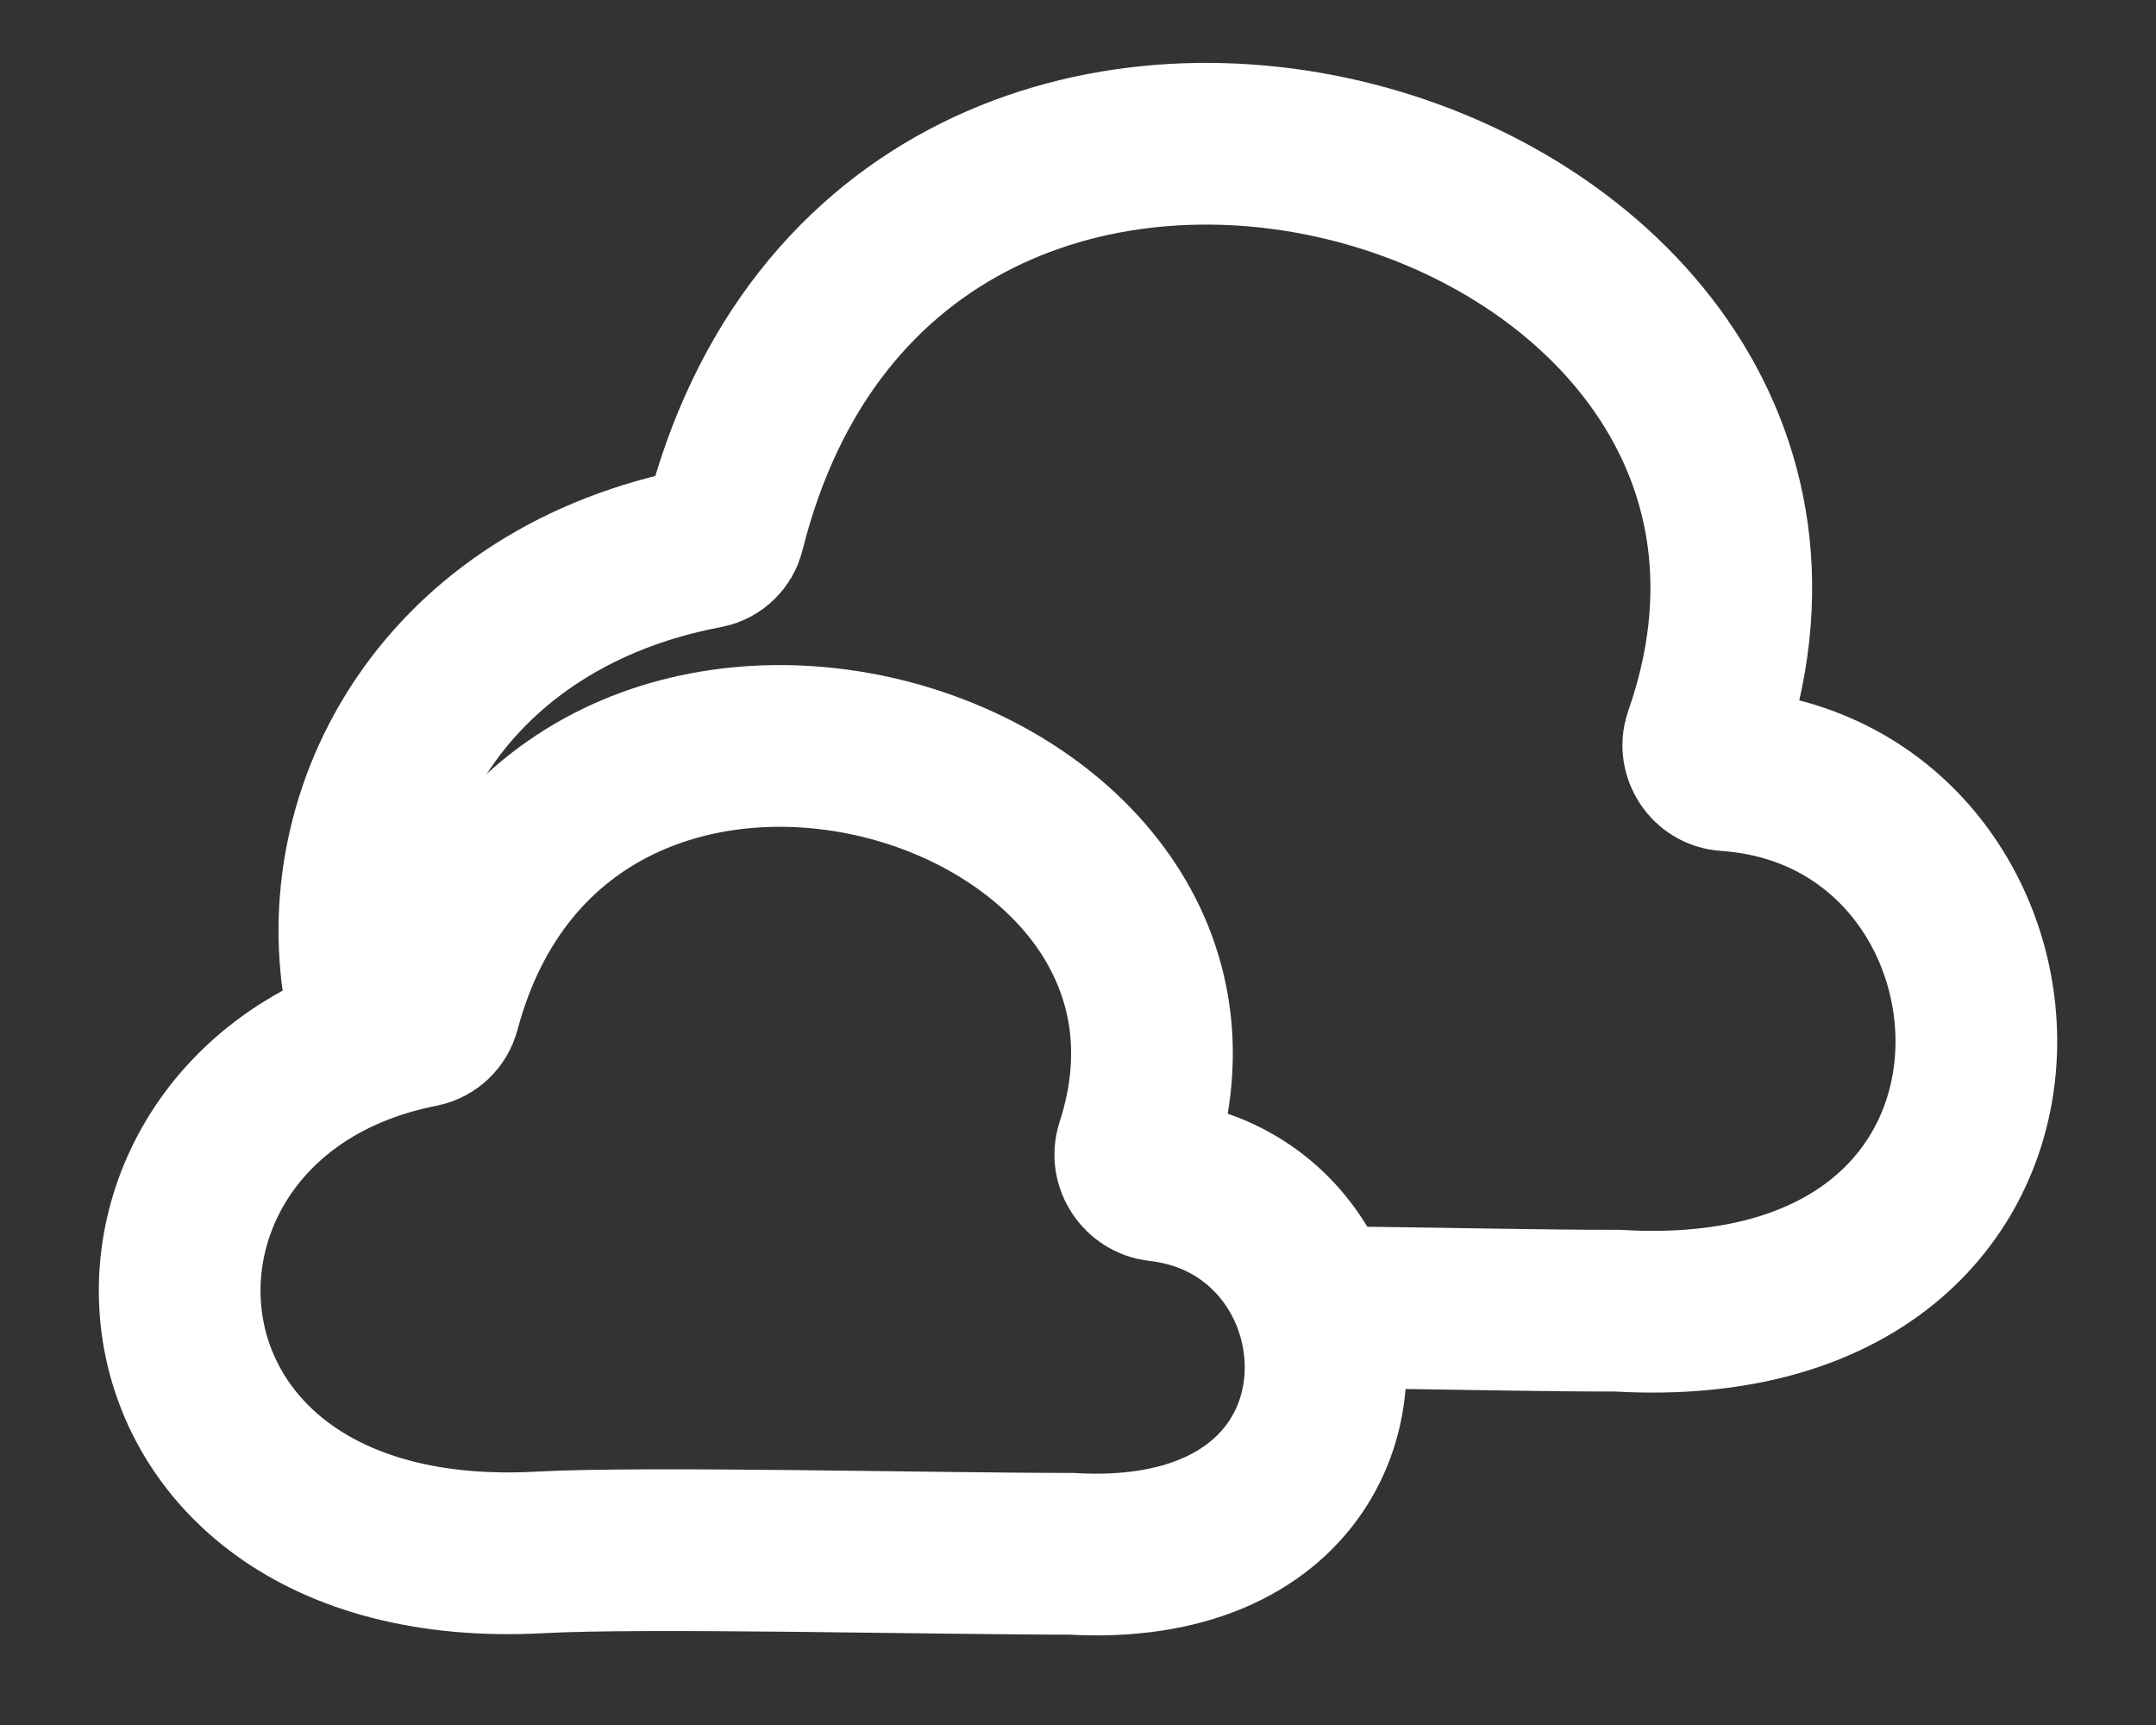 <svg width="20" height="16" viewBox="0 0 20 16" fill="none" xmlns="http://www.w3.org/2000/svg">
<rect x="0" y="0" width="20" height="16" fill="#333333" stroke="none"/>
<path d="M12.5 12.126C13.637 12.14 14.262 12.157 15.005 12.157C19.445 12.418 19.091 7.348 16.012 7.144C15.866 7.134 15.764 6.98 15.812 6.842C17.696 1.468 8.29 -1.366 6.717 4.921C6.698 5 6.632 5.064 6.552 5.079C4.138 5.533 3.049 7.525 3.397 9.279" stroke="white" stroke-width="1.5" stroke-linecap="round"/>
<path d="M10.542 10.64C11.731 6.992 5.211 5.098 4.075 9.362C4.054 9.441 3.987 9.504 3.907 9.52C0.671 10.151 0.857 14.625 5.012 14.399C5.986 14.346 8.69 14.412 9.938 14.412C12.052 14.534 12.632 12.989 12.124 11.919C11.886 11.42 11.412 11.024 10.745 10.95C10.599 10.934 10.496 10.78 10.542 10.64Z" stroke="white" stroke-width="1.5"/>
</svg>
